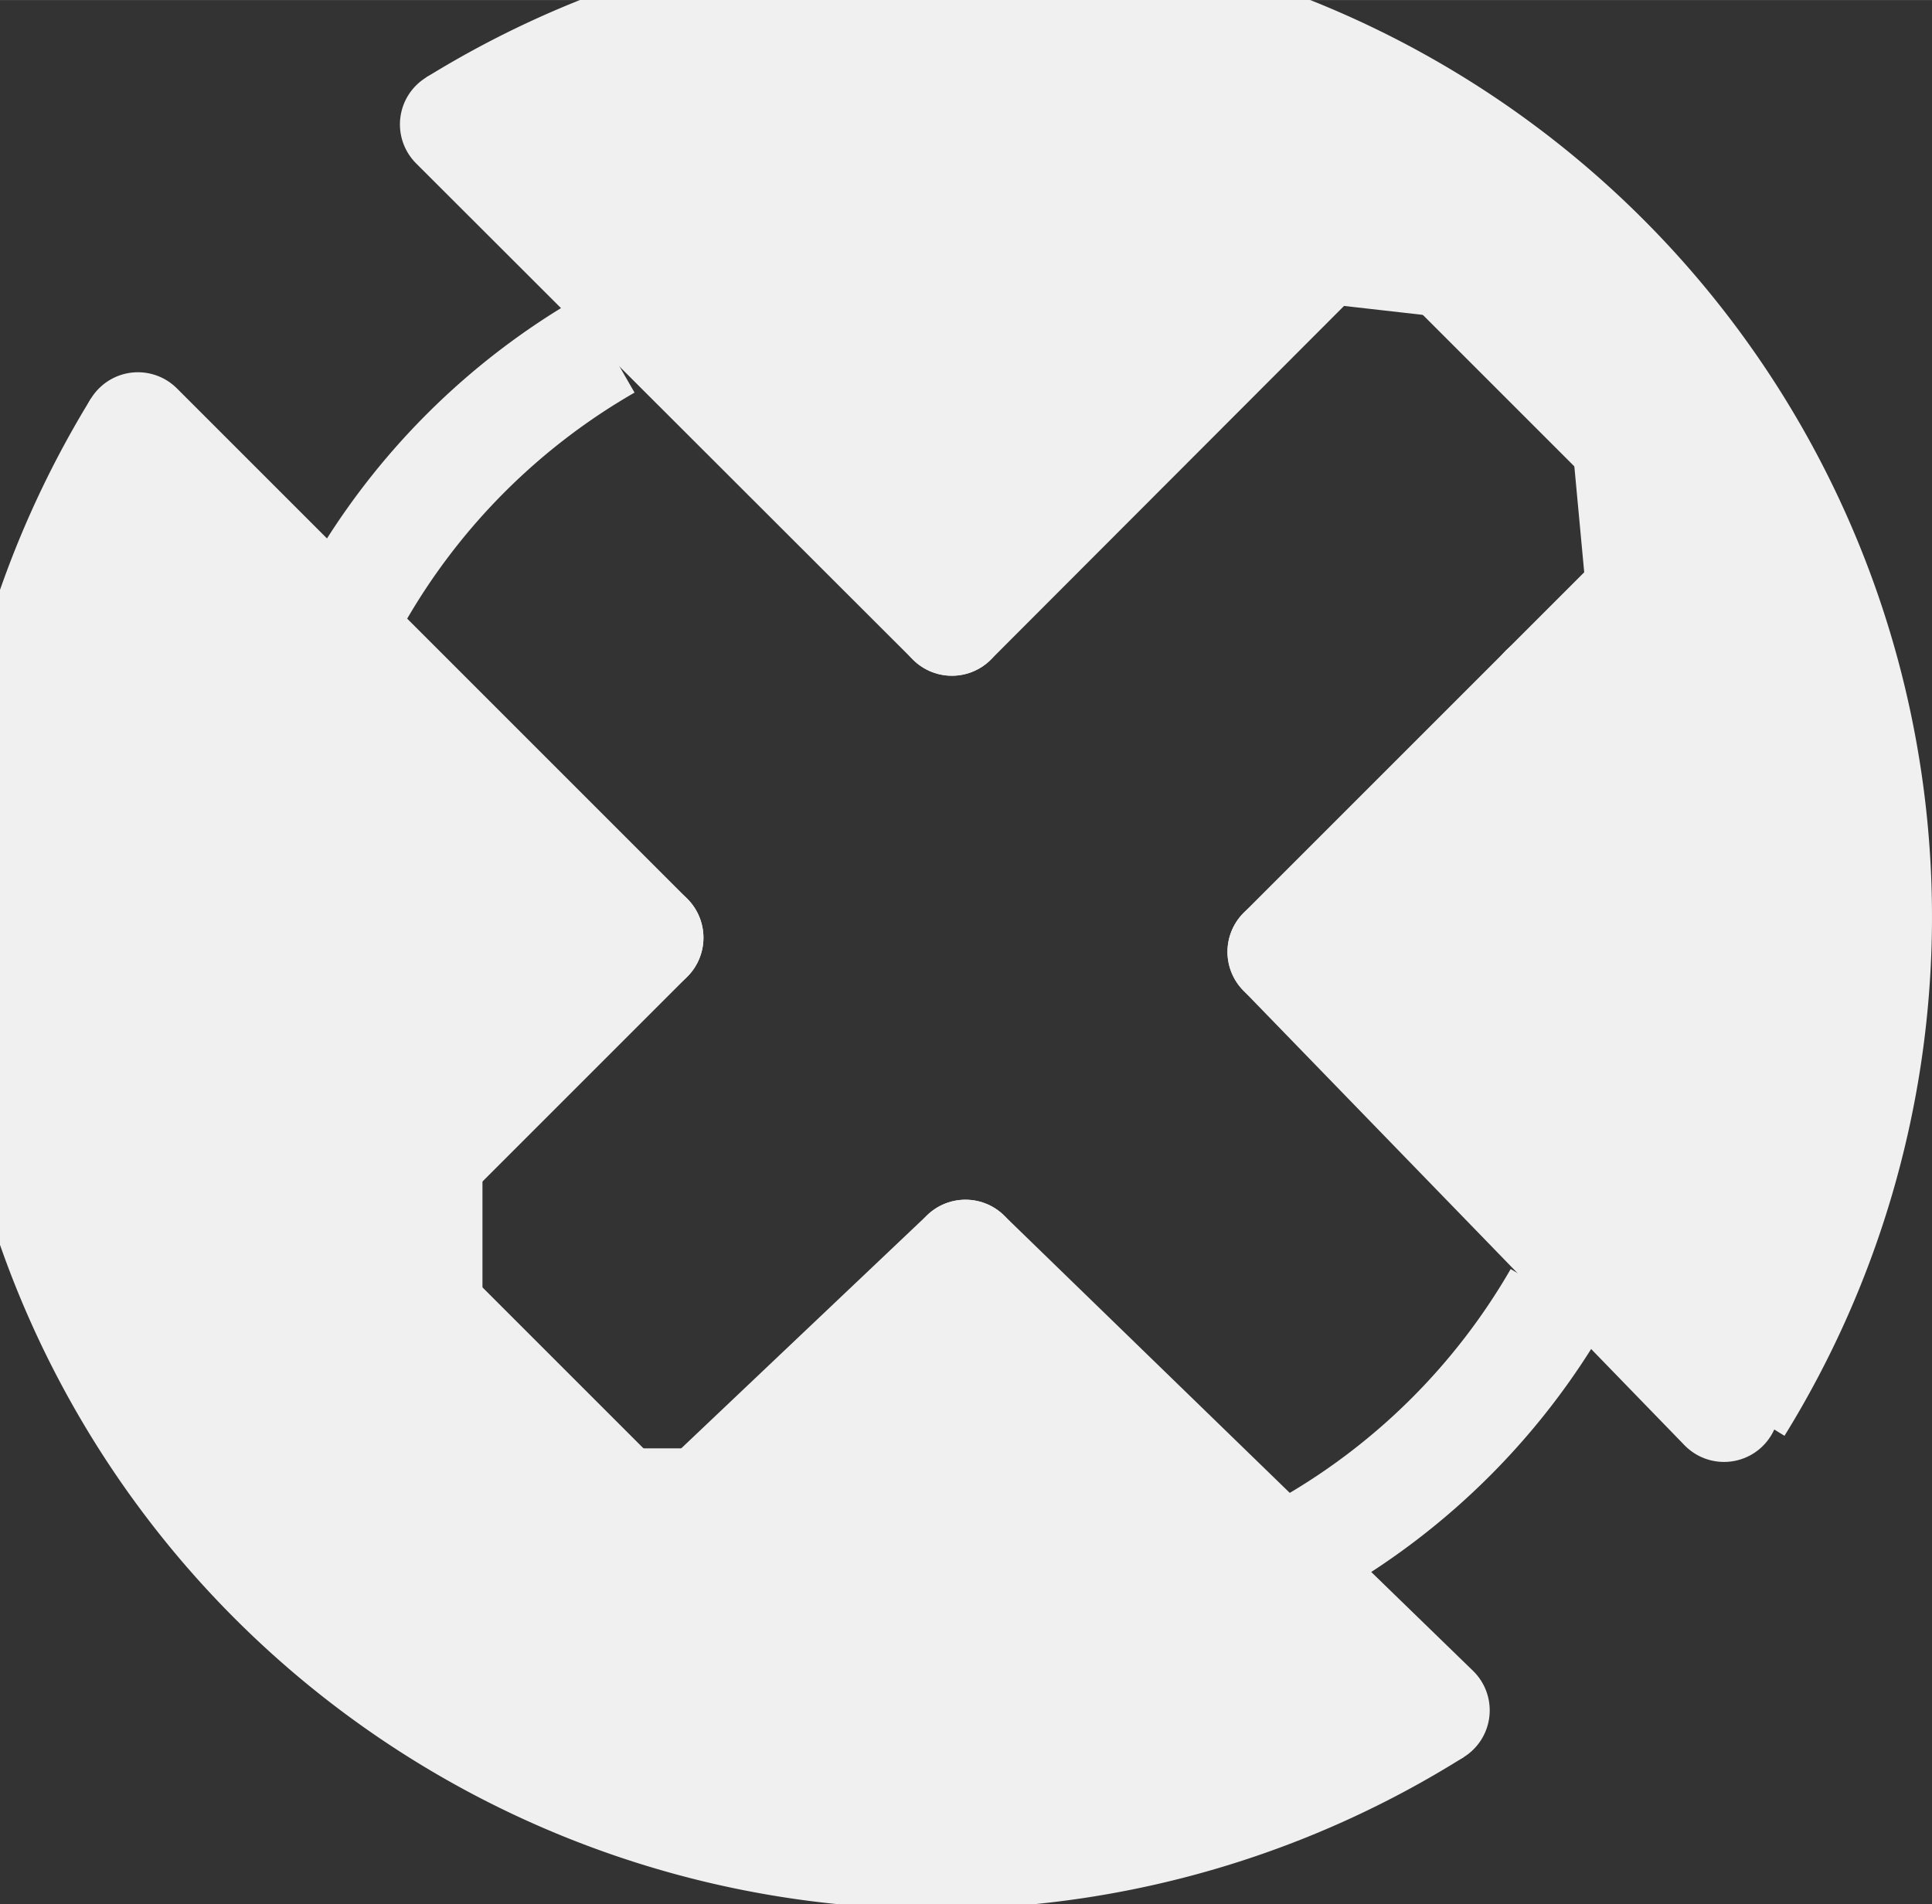 <?xml version='1.0' encoding='UTF-8' standalone='no'?>
<!-- Created with Fritzing (http://www.fritzing.org/) -->
<svg xmlns:svg='http://www.w3.org/2000/svg' xmlns='http://www.w3.org/2000/svg' version='1.2' baseProfile='tiny' x='0in' y='0in' width='0.14in' height='0.138in' viewBox='0 0 3.558 3.507' >
<rect x="0" y="0" width="3.558" height="3.507" fill="#333333" stroke="none"/>
<g id='copper1'>
<g id='copper0'>
</g>
</g>
<g id='silkscreen'>
<path fill='none' d='M1.118,0.635 A1.246,1.246 0 0 0 0.66,1.092' stroke-width='0.203' stroke='#f0f0f0' />
<path fill='none' d='M2.413,2.845 A1.246,1.246 0 0 0 2.87,2.388' stroke-width='0.203' stroke='#f0f0f0' />
<path fill='none' d='M3.2,2.591 A1.716,1.716 0 0 0 0.838,0.229' stroke-width='0.203' stroke='#f0f0f0' />
<path fill='none' d='M0.254,0.787 A1.725,1.725 0 0 0 2.642,3.15' stroke-width='0.203' stroke='#f0f0f0' />
<line x1='0.838' y1='0.229' x2='1.753' y2='1.143' stroke='#f0f0f0' stroke-width='0.203' stroke-linecap='round'/>
<line x1='1.753' y1='1.143' x2='2.438' y2='0.457' stroke='#f0f0f0' stroke-width='0.203' stroke-linecap='round'/>
<line x1='2.438' y1='0.457' x2='2.667' y2='0.483' stroke='#f0f0f0' stroke-width='0.203' stroke-linecap='round'/>
<line x1='2.667' y1='0.483' x2='2.997' y2='0.813' stroke='#f0f0f0' stroke-width='0.203' stroke-linecap='round'/>
<line x1='2.997' y1='0.813' x2='3.023' y2='1.092' stroke='#f0f0f0' stroke-width='0.203' stroke-linecap='round'/>
<line x1='3.023' y1='1.092' x2='2.845' y2='1.27' stroke='#f0f0f0' stroke-width='0.203' stroke-linecap='round'/>
<line x1='2.845' y1='1.27' x2='2.362' y2='1.753' stroke='#f0f0f0' stroke-width='0.203' stroke-linecap='round'/>
<line x1='2.362' y1='1.753' x2='3.175' y2='2.591' stroke='#f0f0f0' stroke-width='0.203' stroke-linecap='round'/>
<line x1='1.27' y1='0.102' x2='2.286' y2='0.127' stroke='#f0f0f0' stroke-width='0.203' stroke-linecap='round'/>
<line x1='0.991' y1='0.203' x2='2.54' y2='0.254' stroke='#f0f0f0' stroke-width='0.203' stroke-linecap='round'/>
<line x1='1.041' y1='0.356' x2='2.718' y2='0.381' stroke='#f0f0f0' stroke-width='0.203' stroke-linecap='round'/>
<line x1='2.769' y1='0.432' x2='2.997' y2='0.635' stroke='#f0f0f0' stroke-width='0.203' stroke-linecap='round'/>
<line x1='1.245' y1='0.508' x2='2.261' y2='0.508' stroke='#f0f0f0' stroke-width='0.203' stroke-linecap='round'/>
<line x1='1.372' y1='0.635' x2='2.134' y2='0.635' stroke='#f0f0f0' stroke-width='0.203' stroke-linecap='round'/>
<line x1='1.473' y1='0.787' x2='1.93' y2='0.787' stroke='#f0f0f0' stroke-width='0.203' stroke-linecap='round'/>
<line x1='1.676' y1='0.94' x2='1.829' y2='0.914' stroke='#f0f0f0' stroke-width='0.203' stroke-linecap='round'/>
<line x1='3.073' y1='0.838' x2='3.226' y2='0.864' stroke='#f0f0f0' stroke-width='0.203' stroke-linecap='round'/>
<line x1='3.099' y1='0.991' x2='3.277' y2='1.016' stroke='#f0f0f0' stroke-width='0.203' stroke-linecap='round'/>
<line x1='3.073' y1='1.168' x2='3.251' y2='1.194' stroke='#f0f0f0' stroke-width='0.203' stroke-linecap='round'/>
<line x1='2.845' y1='1.27' x2='3.353' y2='1.346' stroke='#f0f0f0' stroke-width='0.203' stroke-linecap='round'/>
<line x1='2.819' y1='1.422' x2='3.378' y2='1.499' stroke='#f0f0f0' stroke-width='0.203' stroke-linecap='round'/>
<line x1='2.642' y1='1.575' x2='3.454' y2='1.676' stroke='#f0f0f0' stroke-width='0.203' stroke-linecap='round'/>
<line x1='2.464' y1='1.702' x2='3.353' y2='1.829' stroke='#f0f0f0' stroke-width='0.203' stroke-linecap='round'/>
<line x1='2.565' y1='1.829' x2='3.353' y2='1.981' stroke='#f0f0f0' stroke-width='0.203' stroke-linecap='round'/>
<line x1='2.718' y1='1.981' x2='3.327' y2='2.134' stroke='#f0f0f0' stroke-width='0.203' stroke-linecap='round'/>
<line x1='2.896' y1='2.159' x2='3.2' y2='2.261' stroke='#f0f0f0' stroke-width='0.203' stroke-linecap='round'/>
<line x1='3.073' y1='2.311' x2='3.15' y2='2.438' stroke='#f0f0f0' stroke-width='0.203' stroke-linecap='round'/>
<line x1='0.254' y1='0.787' x2='1.194' y2='1.727' stroke='#f0f0f0' stroke-width='0.203' stroke-linecap='round'/>
<line x1='1.194' y1='1.727' x2='0.787' y2='2.134' stroke='#f0f0f0' stroke-width='0.203' stroke-linecap='round'/>
<line x1='0.787' y1='2.134' x2='0.787' y2='2.413' stroke='#f0f0f0' stroke-width='0.203' stroke-linecap='round'/>
<line x1='0.787' y1='2.413' x2='1.143' y2='2.769' stroke='#f0f0f0' stroke-width='0.203' stroke-linecap='round'/>
<line x1='1.143' y1='2.769' x2='1.295' y2='2.769' stroke='#f0f0f0' stroke-width='0.203' stroke-linecap='round'/>
<line x1='1.295' y1='2.769' x2='1.778' y2='2.311' stroke='#f0f0f0' stroke-width='0.203' stroke-linecap='round'/>
<line x1='1.778' y1='2.311' x2='2.642' y2='3.15' stroke='#f0f0f0' stroke-width='0.203' stroke-linecap='round'/>
<line x1='0.229' y1='0.965' x2='0.965' y2='1.727' stroke='#f0f0f0' stroke-width='0.203' stroke-linecap='round'/>
<line x1='0.94' y1='1.88' x2='0.203' y2='1.168' stroke='#f0f0f0' stroke-width='0.203' stroke-linecap='round'/>
<line x1='0.102' y1='1.321' x2='0.787' y2='1.956' stroke='#f0f0f0' stroke-width='0.203' stroke-linecap='round'/>
<line x1='0.787' y1='1.956' x2='0.711' y2='2.083' stroke='#f0f0f0' stroke-width='0.203' stroke-linecap='round'/>
<line x1='0.711' y1='2.083' x2='0.127' y2='1.499' stroke='#f0f0f0' stroke-width='0.203' stroke-linecap='round'/>
<line x1='0.127' y1='1.499' x2='0.127' y2='1.727' stroke='#f0f0f0' stroke-width='0.203' stroke-linecap='round'/>
<line x1='0.127' y1='1.727' x2='0.711' y2='2.286' stroke='#f0f0f0' stroke-width='0.203' stroke-linecap='round'/>
<line x1='0.711' y1='2.286' x2='0.686' y2='2.438' stroke='#f0f0f0' stroke-width='0.203' stroke-linecap='round'/>
<line x1='0.686' y1='2.438' x2='0.127' y2='1.93' stroke='#f0f0f0' stroke-width='0.203' stroke-linecap='round'/>
<line x1='0.127' y1='1.93' x2='0.203' y2='2.159' stroke='#f0f0f0' stroke-width='0.203' stroke-linecap='round'/>
<line x1='0.203' y1='2.159' x2='1.549' y2='3.327' stroke='#f0f0f0' stroke-width='0.203' stroke-linecap='round'/>
<line x1='1.549' y1='3.327' x2='1.194' y2='3.2' stroke='#f0f0f0' stroke-width='0.203' stroke-linecap='round'/>
<line x1='1.194' y1='3.2' x2='0.279' y2='2.362' stroke='#f0f0f0' stroke-width='0.203' stroke-linecap='round'/>
<line x1='0.279' y1='2.362' x2='0.914' y2='3.124' stroke='#f0f0f0' stroke-width='0.203' stroke-linecap='round'/>
<line x1='1.194' y1='2.87' x2='1.727' y2='3.302' stroke='#f0f0f0' stroke-width='0.203' stroke-linecap='round'/>
<line x1='1.905' y1='3.302' x2='1.422' y2='2.845' stroke='#f0f0f0' stroke-width='0.203' stroke-linecap='round'/>
<line x1='1.473' y1='2.718' x2='2.108' y2='3.251' stroke='#f0f0f0' stroke-width='0.203' stroke-linecap='round'/>
<line x1='2.311' y1='3.226' x2='1.6' y2='2.565' stroke='#f0f0f0' stroke-width='0.203' stroke-linecap='round'/>
<line x1='1.702' y1='2.489' x2='2.413' y2='3.099' stroke='#f0f0f0' stroke-width='0.203' stroke-linecap='round'/>
</g>
</svg>
